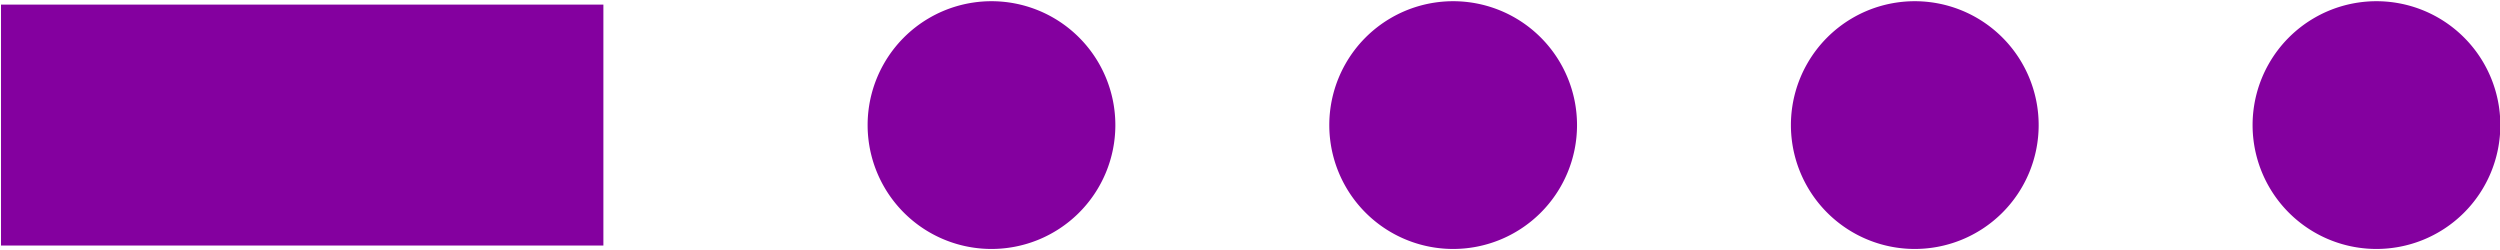 <svg viewBox="0 0 1041 104" version="1.1" xmlns="http://www.w3.org/2000/svg">
  <path fill="#84009f" d="M412.13 103.66A51.58 51.58 0 10412.14.51a51.58 51.58 0 000 103.15M604.37 103.66A51.58 51.58 0 10604.38.51a51.58 51.58 0 000 103.15M796.6 103.66a51.58 51.58 0 100-103.15 51.58 51.58 0 000 103.15M988.84 103.66a51.58 51.58 0 100-103.15 51.58 51.58 0 000 103.15M.42 1.91h250.83v100.34H.42z"/>
</svg>